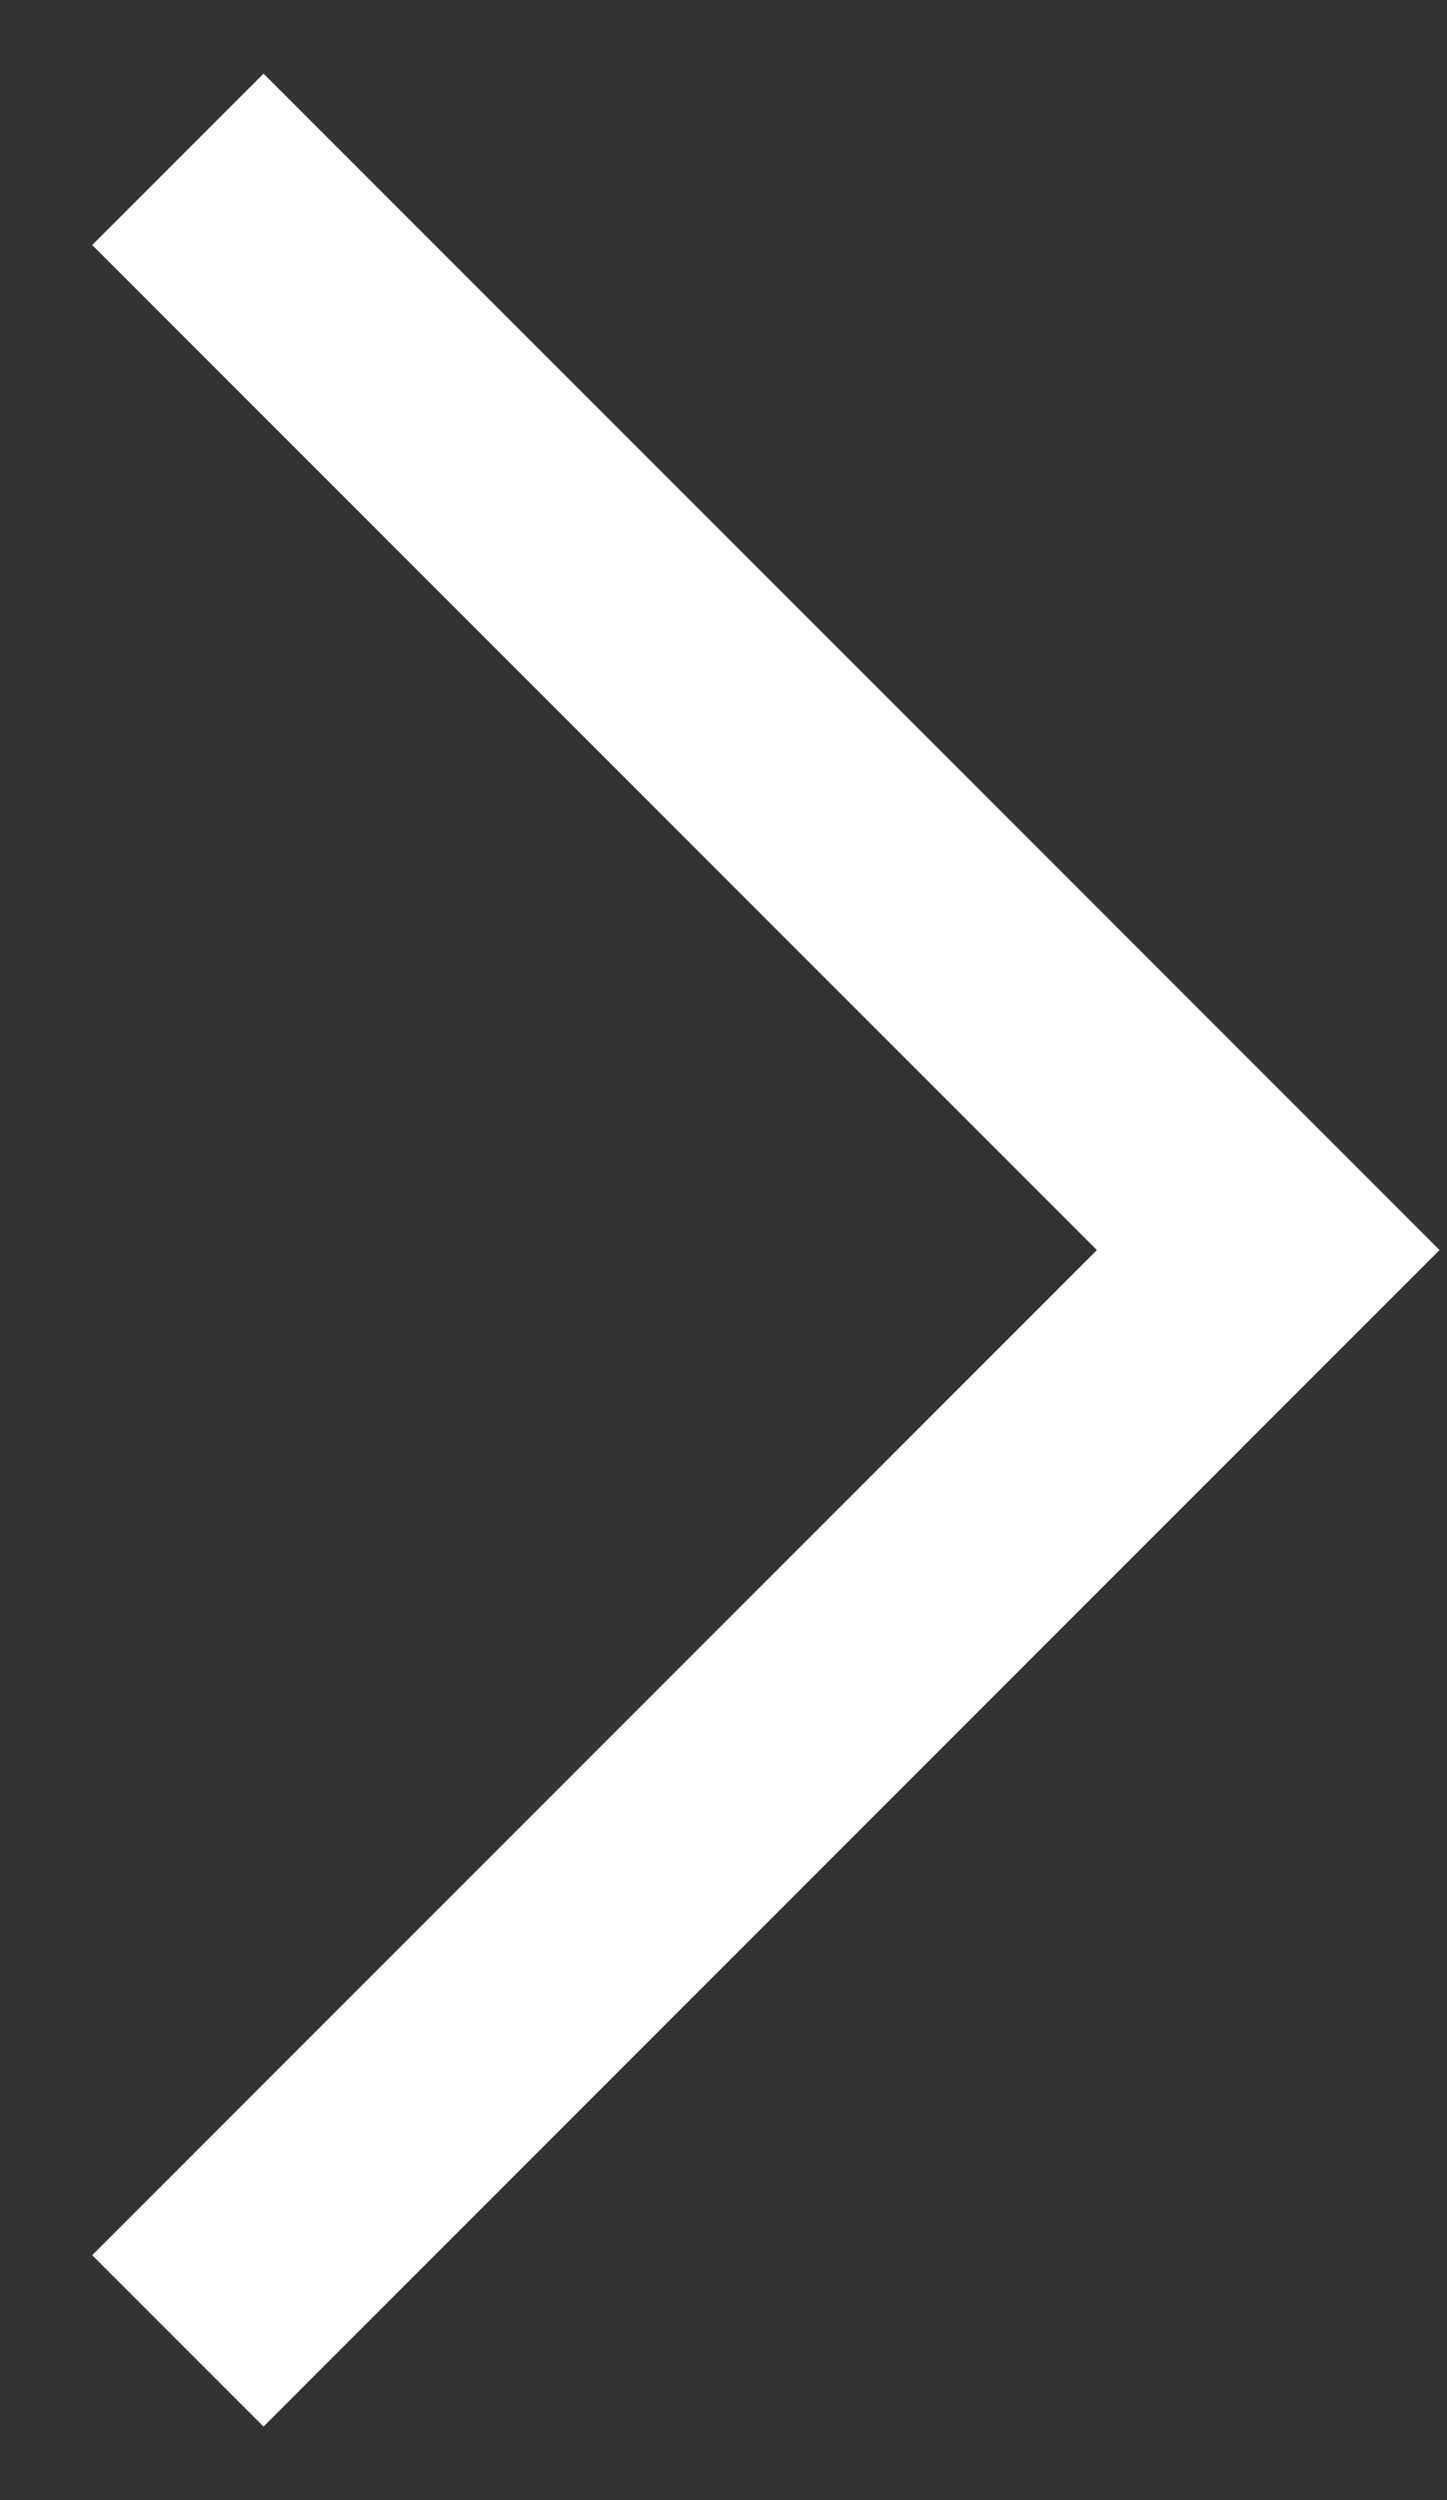 <svg width="11" height="19" viewBox="0 0 11 19" fill="none" xmlns="http://www.w3.org/2000/svg">
<rect x="0" y="0" width="11" height="19" fill="#333333" stroke="none"/>
<path d="M1.352 1.211L9.641 9.5L1.352 17.79" stroke="white" stroke-width="1.842"/>
</svg>
